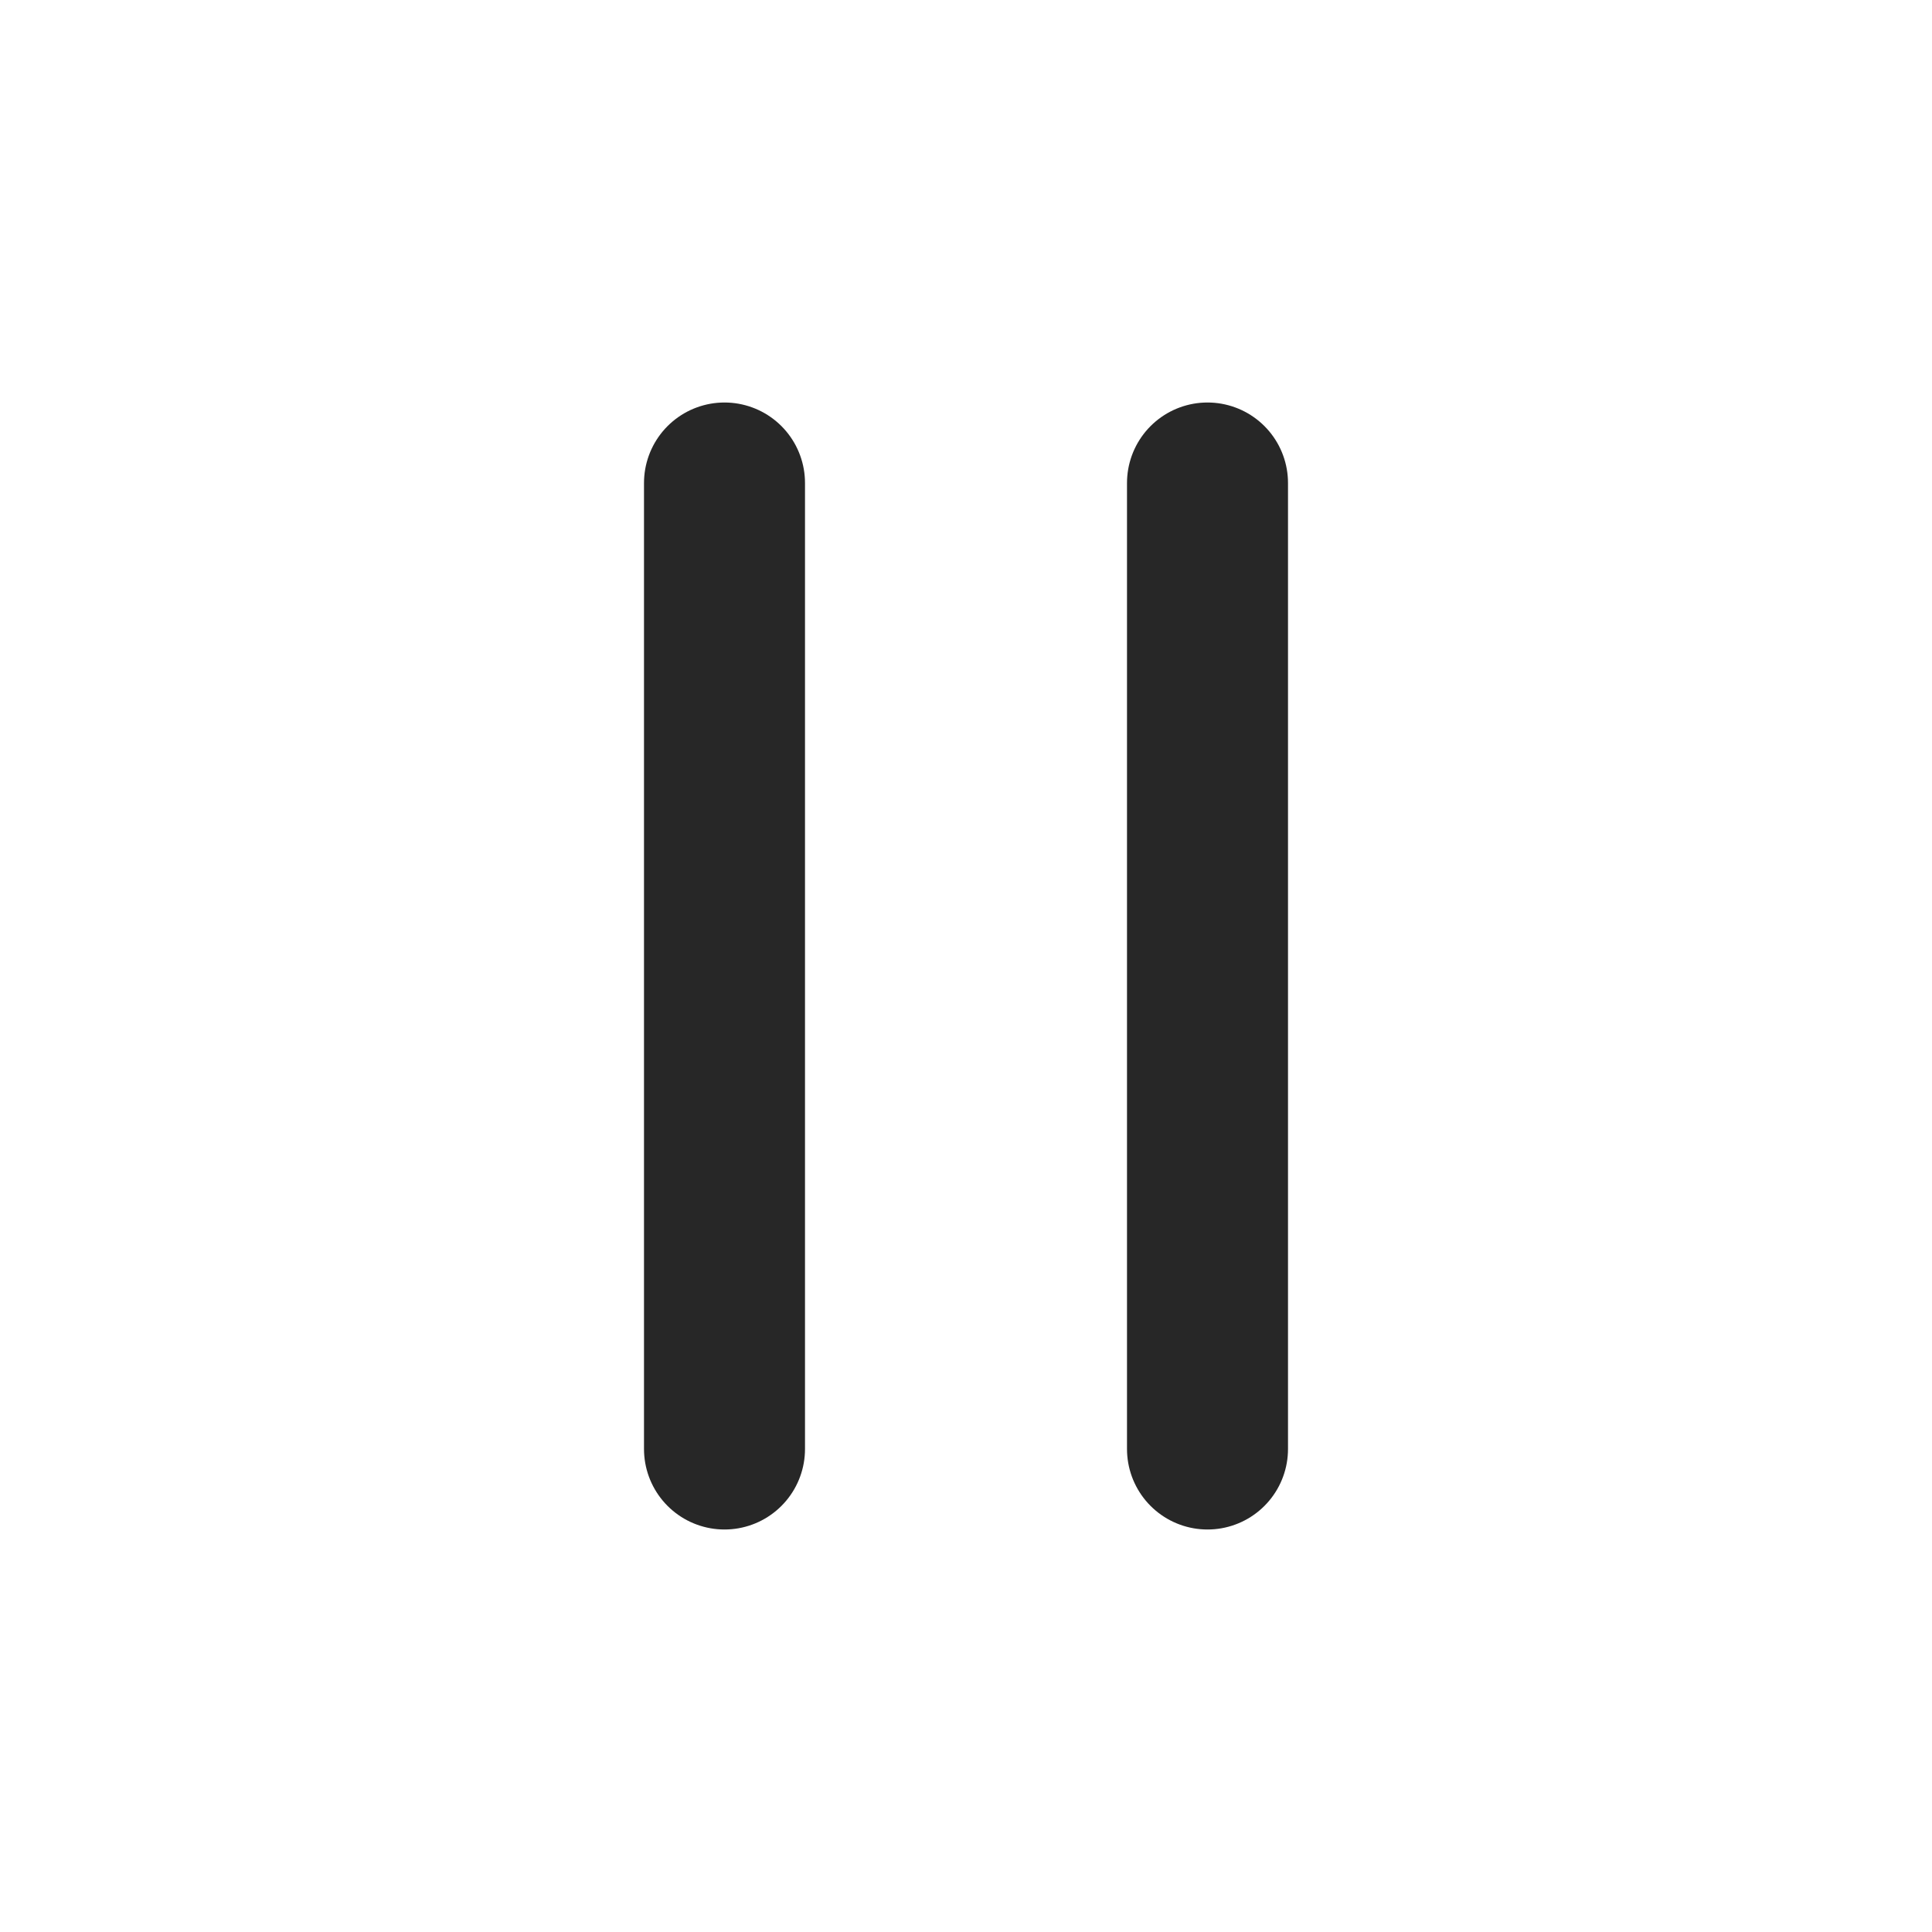 <svg width="24" height="24" viewBox="0 0 24 24" fill="none" xmlns="http://www.w3.org/2000/svg">
<path d="M15 6V18M9 6V18" stroke="#272727" stroke-width="2" stroke-linecap="round" stroke-linejoin="round"/>
</svg>
